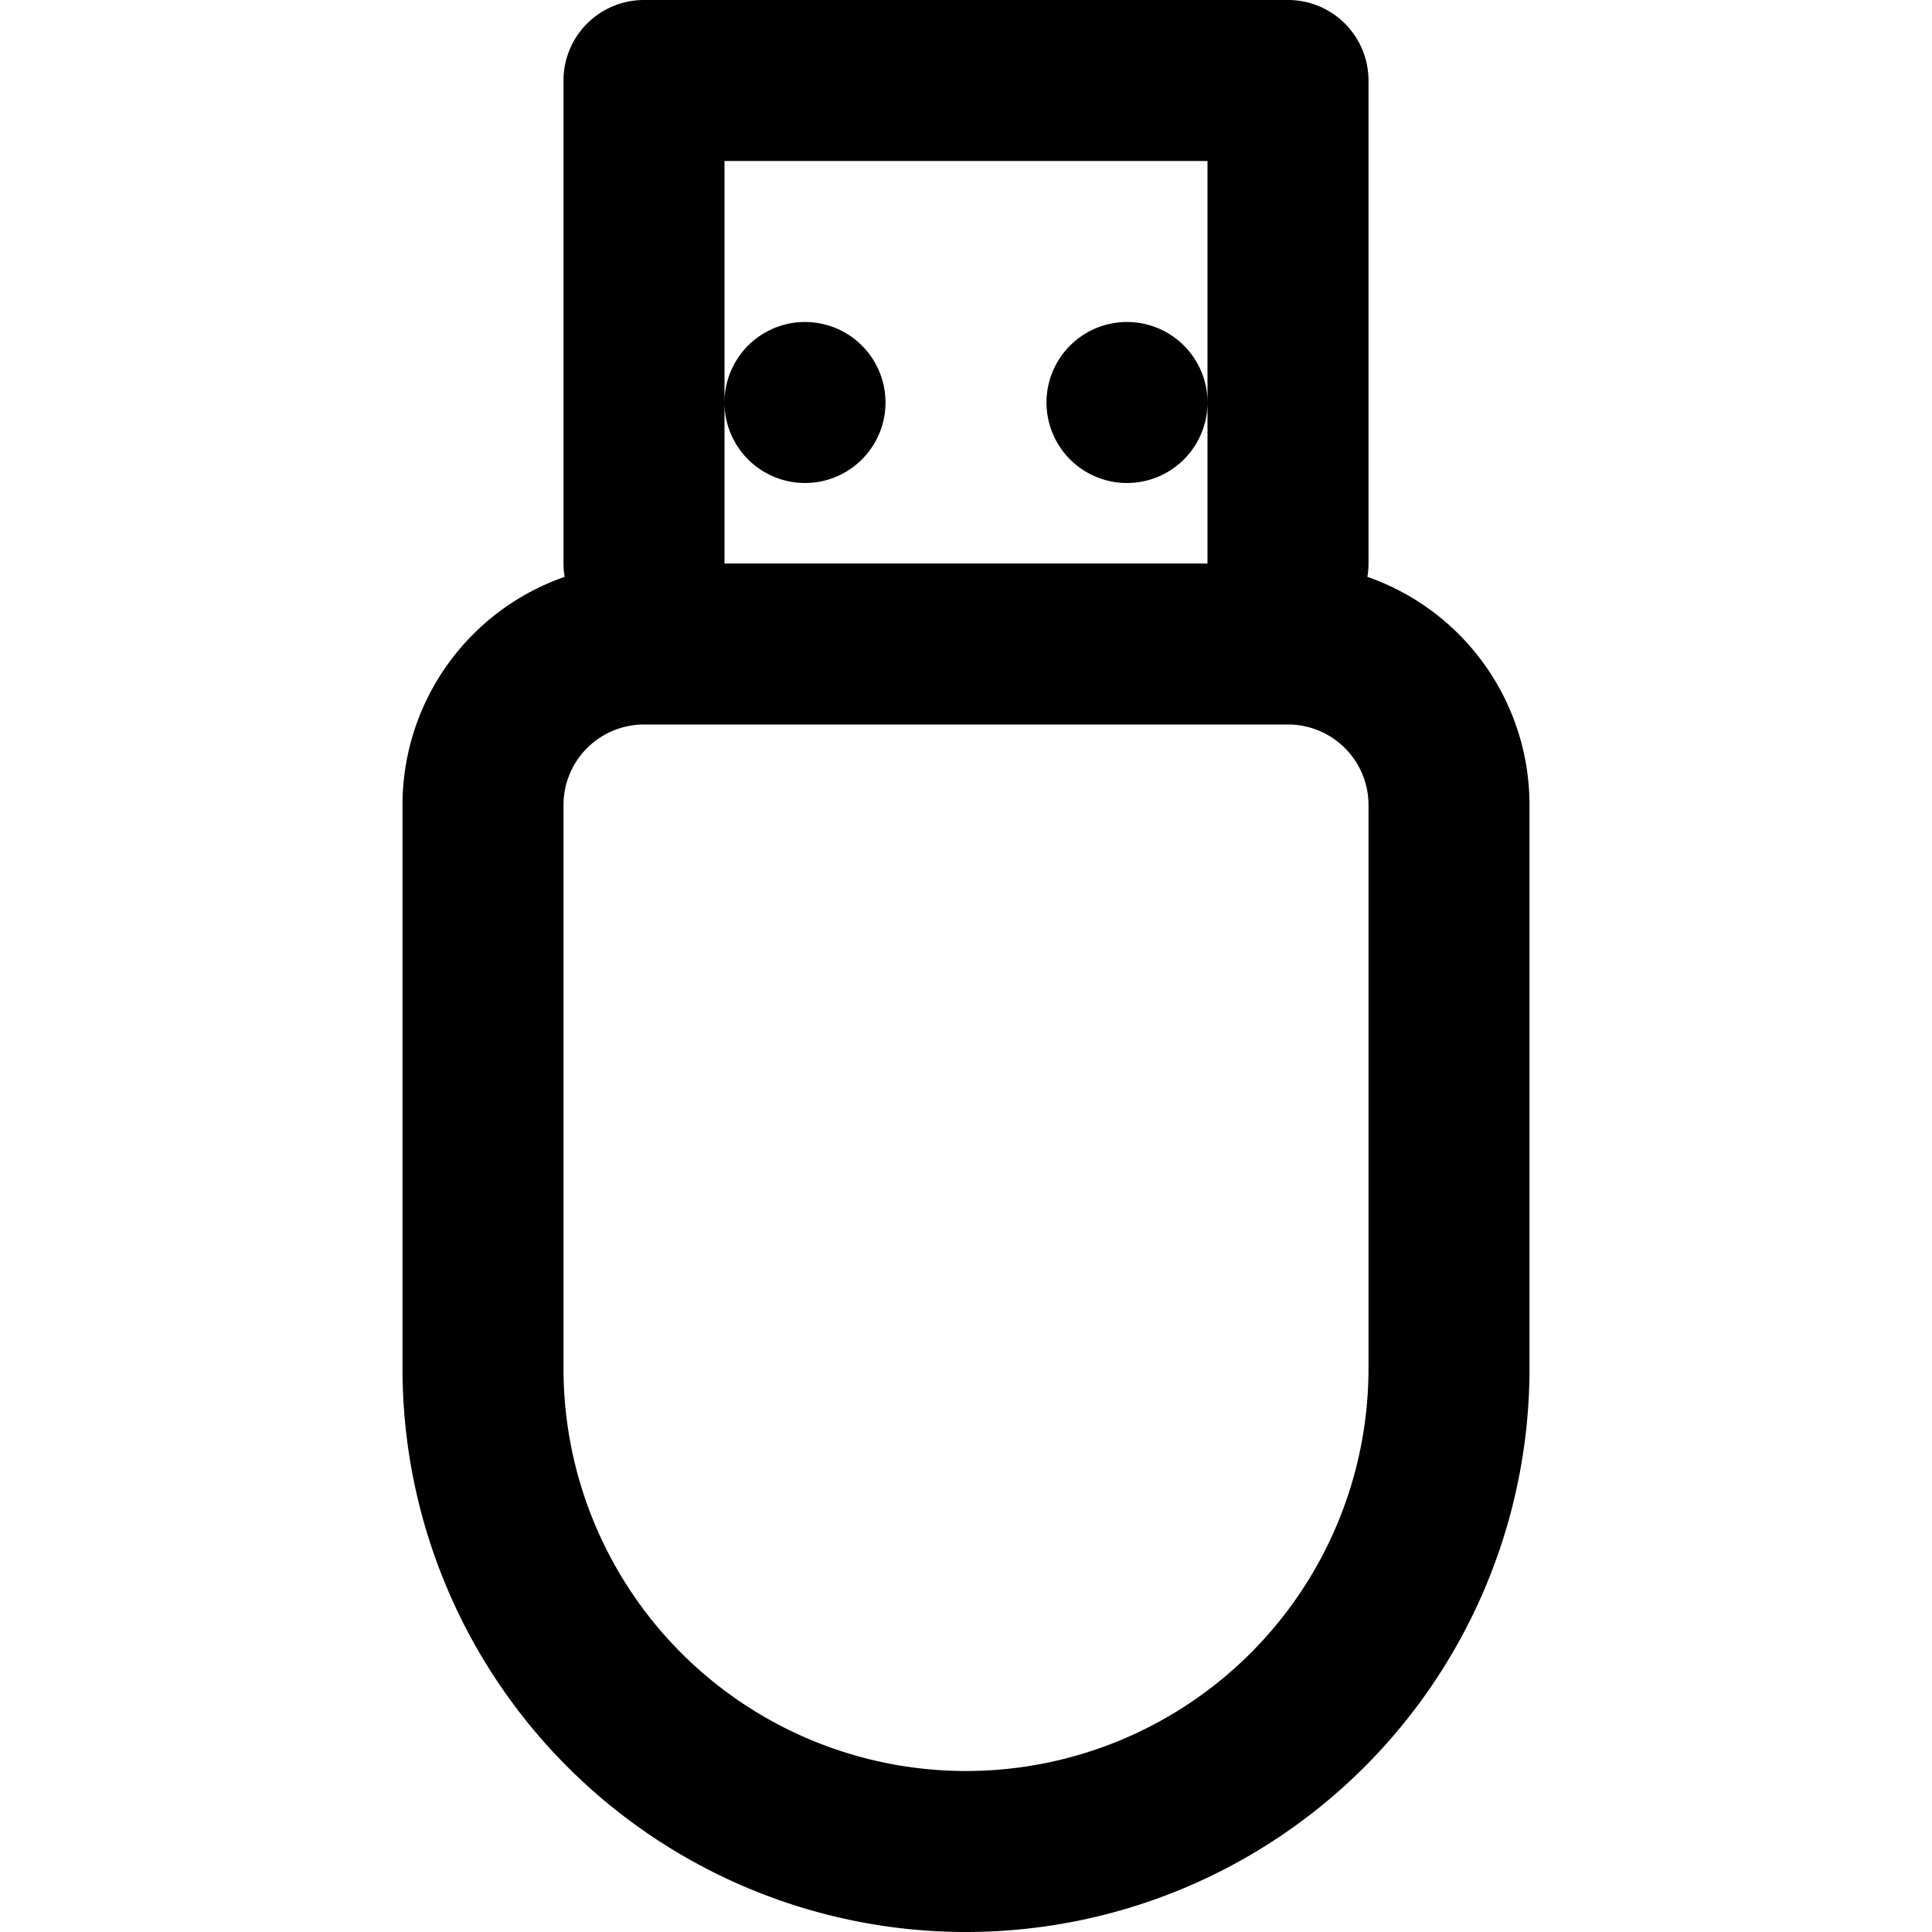 <svg width="24" height="24" fill="none" xmlns="http://www.w3.org/2000/svg"><path fill-rule="evenodd" clip-rule="evenodd" d="M9 7h6V2H9v5zm0-2a1 1 0 102 0 1 1 0 00-2 0zm6 0a1 1 0 10-2 0 1 1 0 002 0zm1.986 2.166c.01-.054.014-.11.014-.166V1a1 1 0 00-1-1H8a1 1 0 00-1 1v6c0 .057.005.112.014.166A3.001 3.001 0 005 10v7a7 7 0 1014 0v-7a3.001 3.001 0 00-2.014-2.834zM7 10a1 1 0 011-1h8a1 1 0 011 1v7a5 5 0 01-10 0v-7z" fill="#000"/></svg>